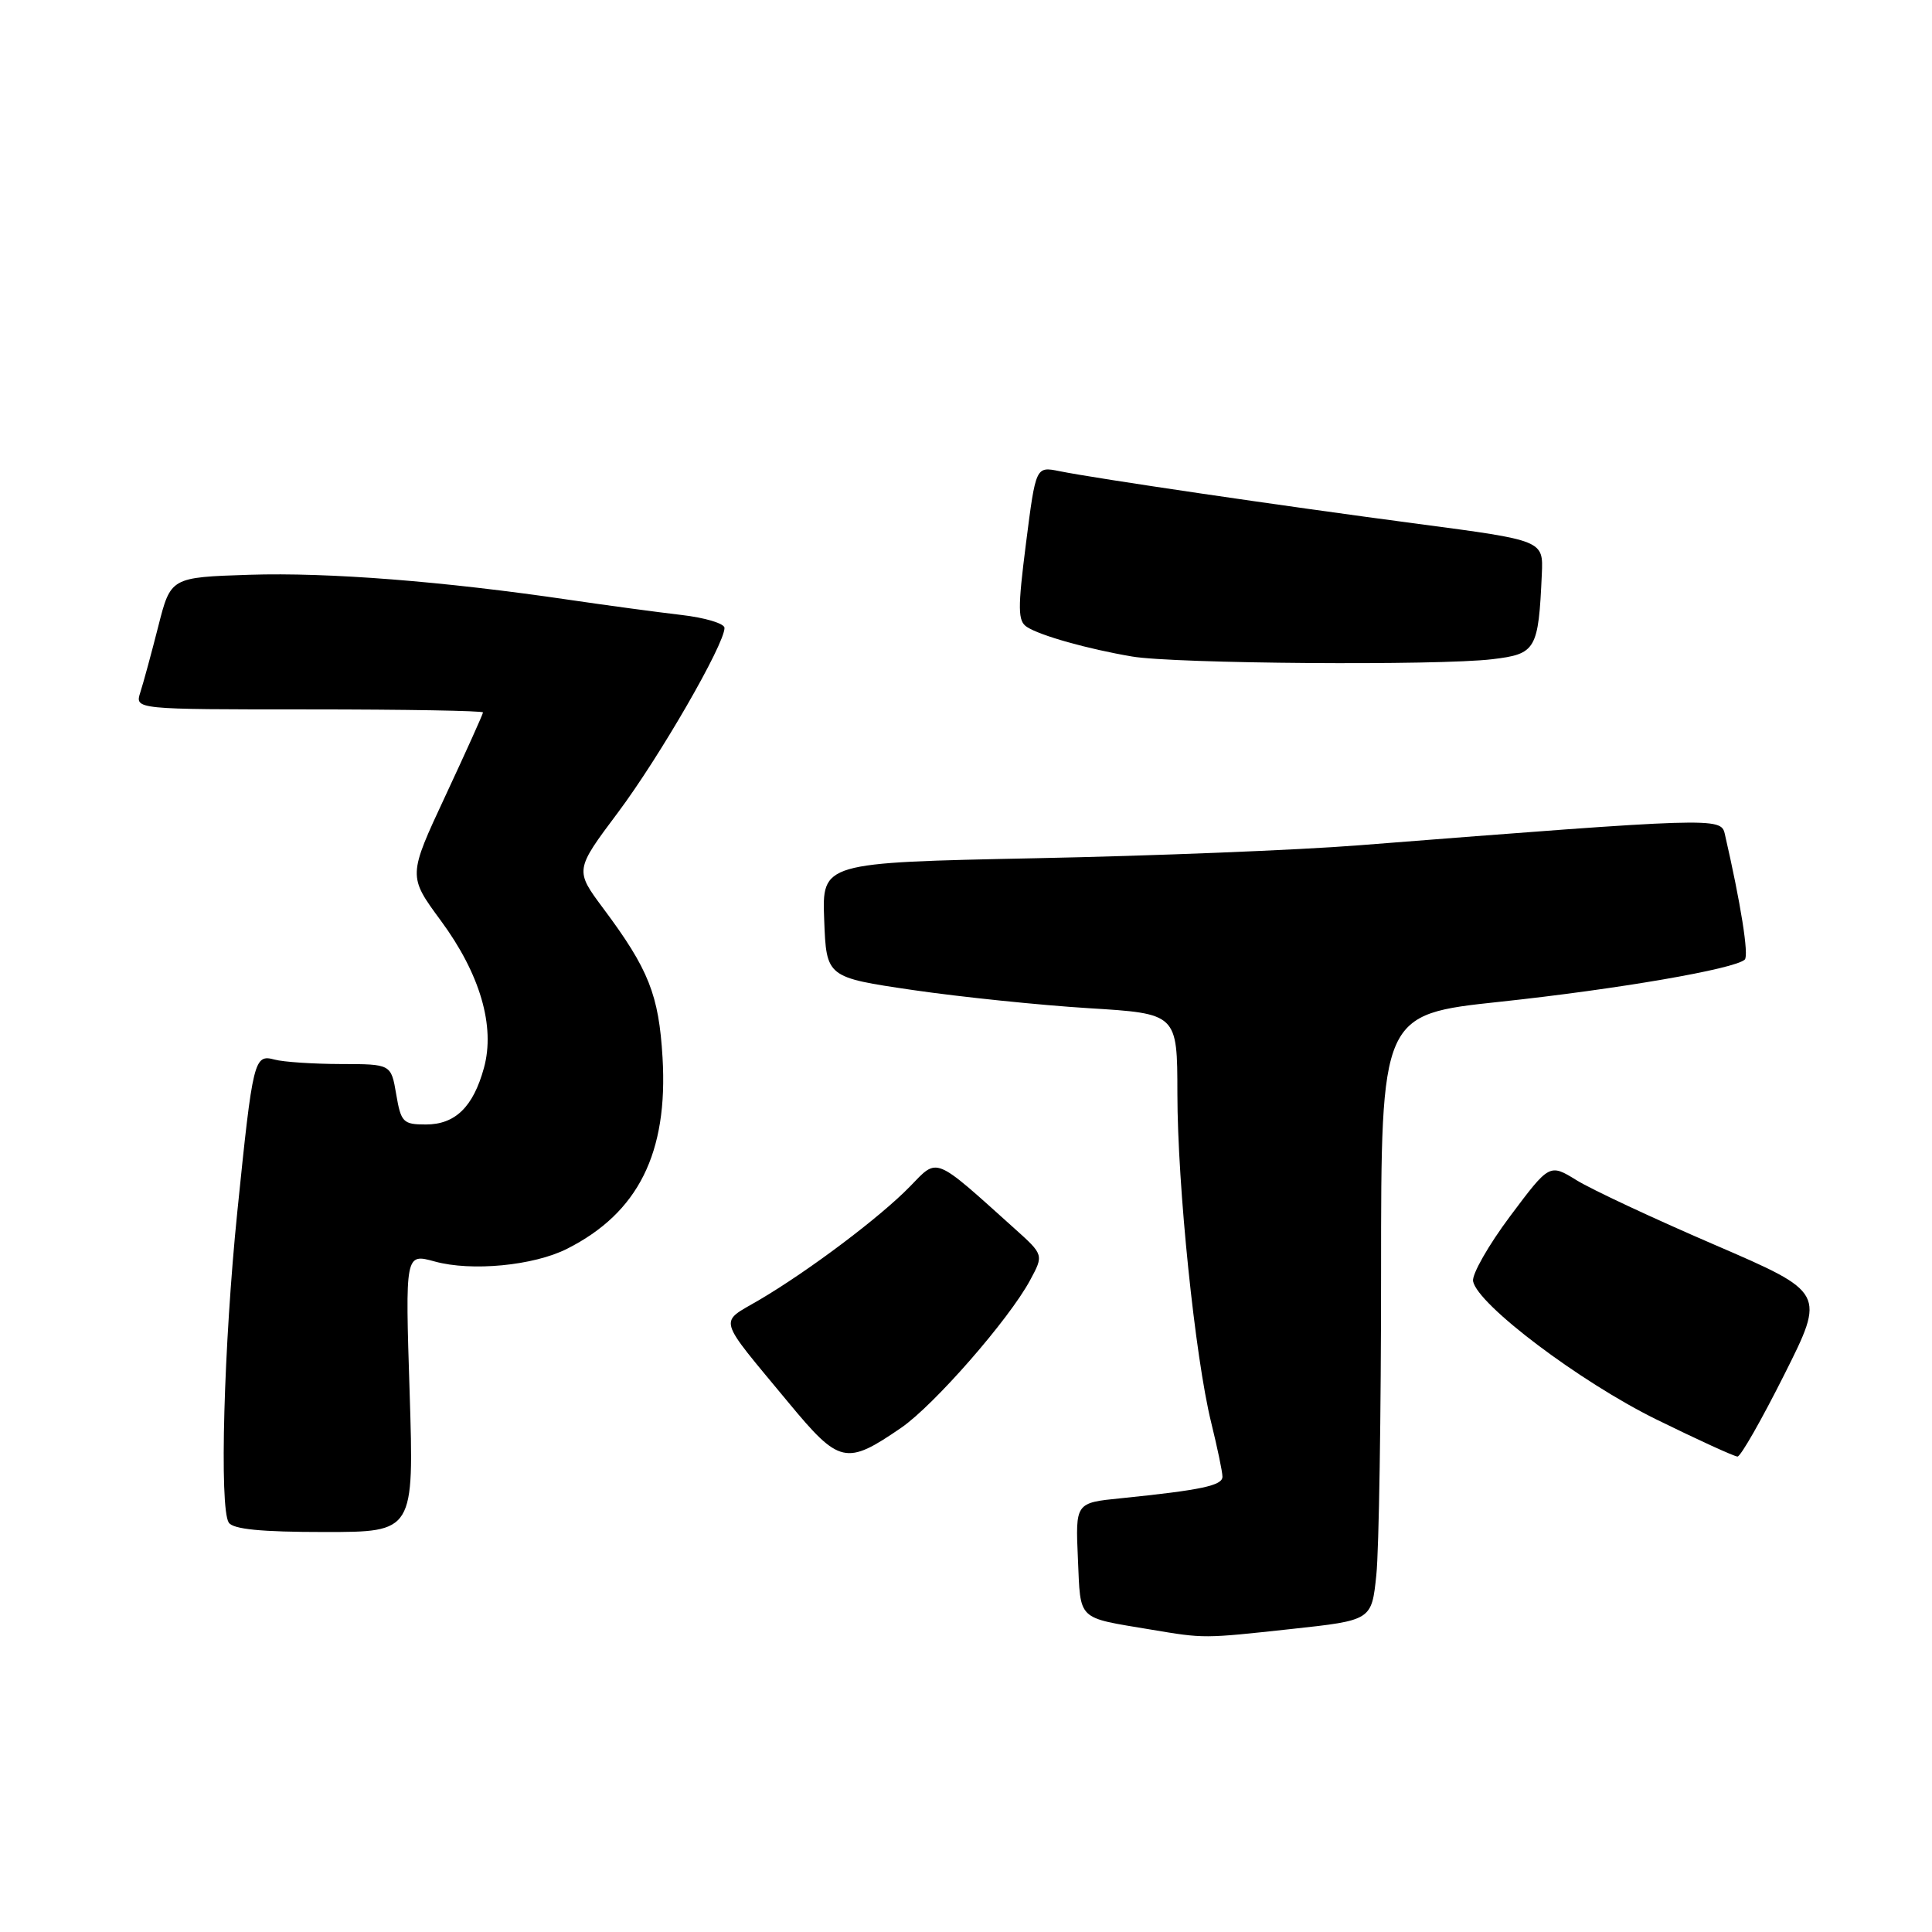 <?xml version="1.0" encoding="UTF-8" standalone="no"?>
<!DOCTYPE svg PUBLIC "-//W3C//DTD SVG 1.1//EN" "http://www.w3.org/Graphics/SVG/1.1/DTD/svg11.dtd" >
<svg xmlns="http://www.w3.org/2000/svg" xmlns:xlink="http://www.w3.org/1999/xlink" version="1.1" viewBox="0 0 256 256">
 <g >
 <path fill="currentColor"
d=" M 171.12 215.85 C 181.75 214.70 181.75 214.70 182.37 208.70 C 182.72 205.41 183.00 187.34 183.00 168.56 C 183.00 134.42 183.00 134.42 198.75 132.74 C 214.37 131.07 229.86 128.40 231.19 127.15 C 231.76 126.61 230.66 119.69 228.54 110.48 C 228.04 108.29 227.13 108.32 180.00 112.01 C 172.03 112.64 152.77 113.41 137.21 113.72 C 108.92 114.30 108.92 114.30 109.21 121.90 C 109.50 129.50 109.50 129.50 121.00 131.19 C 127.33 132.11 137.79 133.19 144.25 133.59 C 156.00 134.31 156.00 134.31 156.01 144.90 C 156.02 157.17 158.35 179.80 160.49 188.50 C 161.30 191.80 161.98 195.02 161.98 195.66 C 162.00 196.85 159.19 197.44 148.50 198.53 C 142.50 199.13 142.50 199.13 142.83 206.57 C 143.20 214.85 142.60 214.27 152.51 215.93 C 159.61 217.12 159.43 217.12 171.12 215.85 Z  M 54.28 184.54 C 53.69 166.08 53.69 166.08 57.59 167.15 C 62.46 168.50 70.71 167.71 75.14 165.47 C 84.57 160.71 88.54 152.77 87.79 140.13 C 87.30 131.82 85.95 128.43 79.96 120.40 C 76.16 115.30 76.16 115.30 81.89 107.65 C 87.40 100.29 96.00 85.39 96.00 83.20 C 96.00 82.62 93.41 81.84 90.25 81.48 C 87.09 81.11 80.45 80.22 75.50 79.49 C 58.74 77.02 43.54 75.83 33.06 76.16 C 22.62 76.50 22.62 76.50 20.97 83.00 C 20.06 86.58 18.99 90.51 18.59 91.75 C 17.87 94.00 17.87 94.00 40.93 94.00 C 53.62 94.00 64.00 94.18 64.00 94.40 C 64.00 94.61 61.76 99.58 59.03 105.43 C 54.06 116.08 54.06 116.08 58.42 122.00 C 63.62 129.06 65.65 136.00 64.12 141.52 C 62.70 146.68 60.32 149.00 56.43 149.00 C 53.41 149.00 53.13 148.71 52.50 145.00 C 51.82 141.00 51.82 141.00 45.16 140.99 C 41.50 140.98 37.55 140.72 36.38 140.40 C 33.67 139.68 33.51 140.31 31.45 160.52 C 29.65 178.16 29.05 199.80 30.31 201.75 C 30.88 202.63 34.59 203.00 42.99 203.00 C 54.86 203.00 54.86 203.00 54.28 184.54 Z  M 119.41 189.19 C 123.76 186.20 133.70 174.83 136.49 169.64 C 138.31 166.27 138.31 166.27 134.40 162.76 C 123.64 153.09 124.32 153.36 120.59 157.20 C 116.66 161.25 107.20 168.37 100.59 172.26 C 95.21 175.42 94.87 174.24 104.49 185.86 C 111.23 194.00 112.11 194.20 119.41 189.19 Z  M 236.43 182.14 C 241.88 171.28 241.88 171.28 227.19 164.94 C 219.11 161.46 210.88 157.61 208.91 156.39 C 205.32 154.18 205.32 154.18 200.10 161.15 C 197.23 164.99 195.02 168.87 195.19 169.77 C 195.79 172.88 209.38 183.12 219.49 188.09 C 224.99 190.79 229.82 193.00 230.23 193.00 C 230.65 193.00 233.43 188.11 236.43 182.14 Z  M 197.73 87.35 C 203.53 86.66 203.85 86.11 204.30 76.06 C 204.50 71.61 204.50 71.61 188.00 69.43 C 169.55 66.99 145.14 63.40 140.38 62.43 C 137.25 61.80 137.25 61.80 135.95 71.98 C 134.84 80.70 134.86 82.30 136.08 83.08 C 137.86 84.23 144.11 85.99 150.00 86.99 C 155.56 87.95 190.60 88.21 197.73 87.35 Z "/>
</g>
</svg>